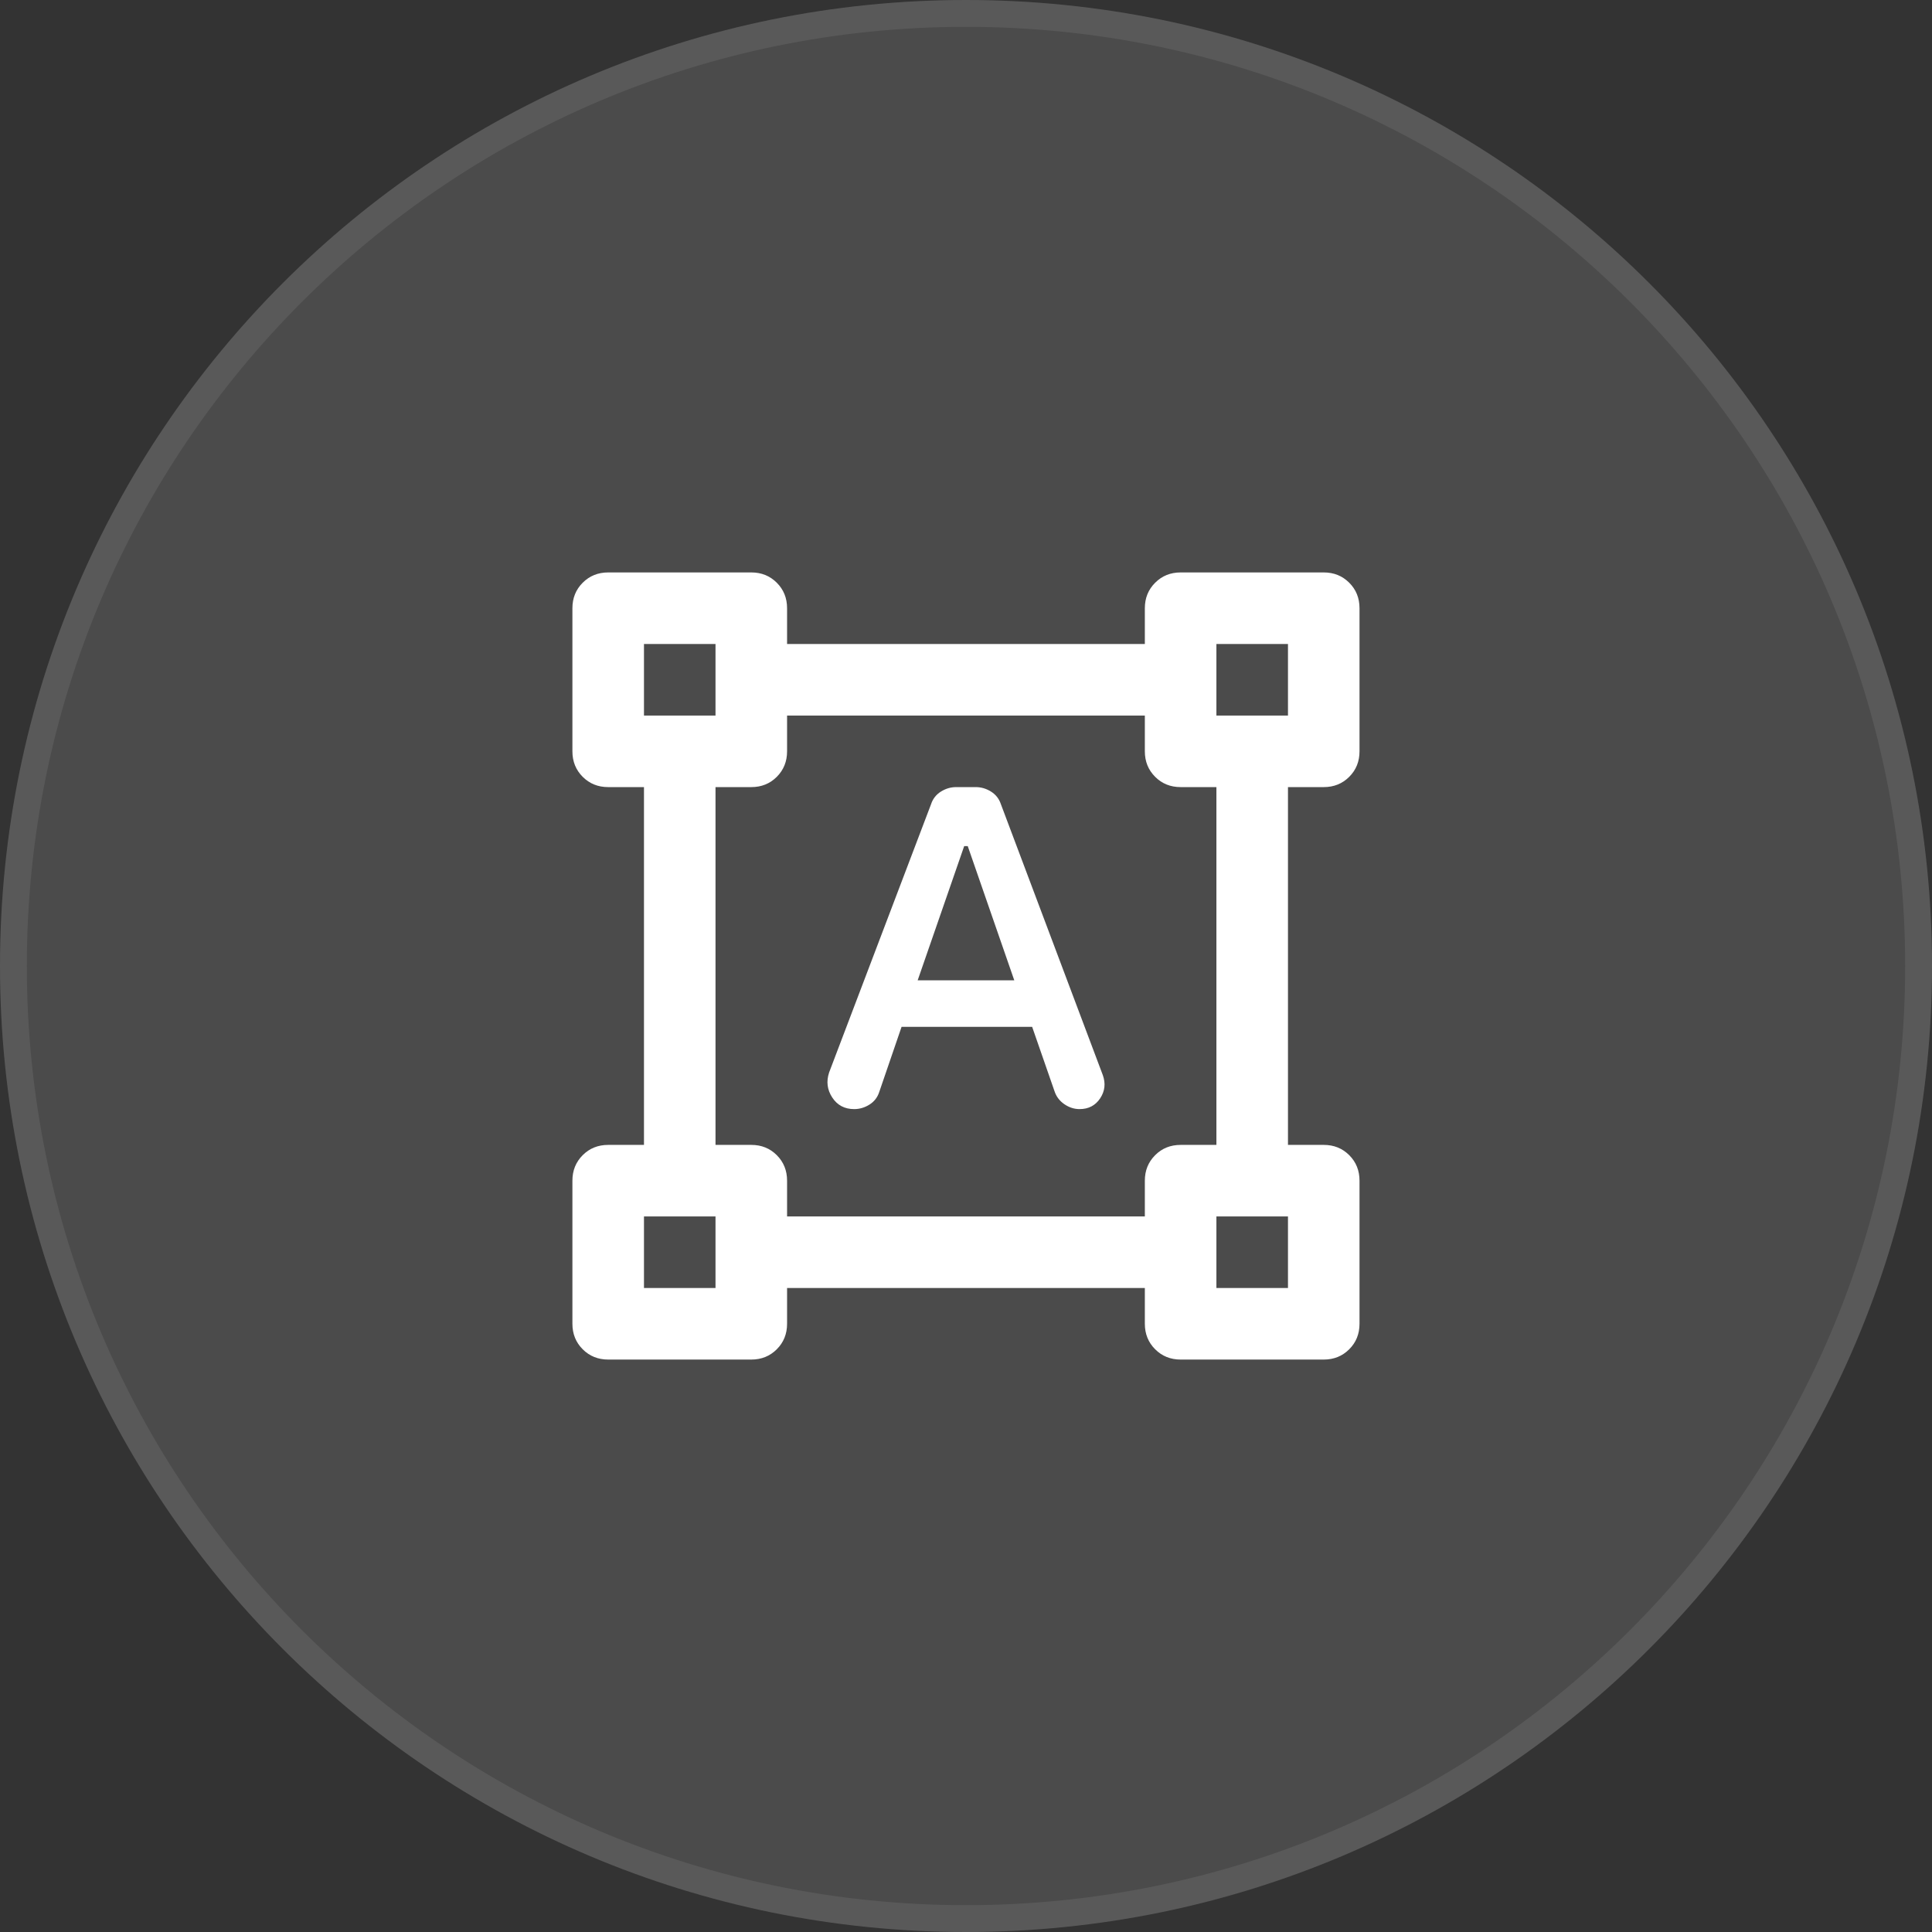 <svg width="72" height="72" viewBox="0 0 72 72" fill="none" xmlns="http://www.w3.org/2000/svg">
<rect x="0" y="0" width="72" height="72" fill="#333333" stroke="none"/>
<path d="M0 36C0 16.118 16.118 0 36 0C55.882 0 72 16.118 72 36C72 55.882 55.882 72 36 72C16.118 72 0 55.882 0 36Z" fill="white" fill-opacity="0.12"/>
<path d="M36 0.5C55.606 0.5 71.5 16.394 71.5 36C71.5 55.606 55.606 71.5 36 71.5C16.394 71.5 0.5 55.606 0.5 36C0.5 16.394 16.394 0.5 36 0.5Z" stroke="white" stroke-opacity="0.08"/>
<path d="M30.899 39.967L34.699 29.967C34.765 29.767 34.888 29.611 35.065 29.5C35.243 29.389 35.432 29.333 35.632 29.333H36.365C36.565 29.333 36.754 29.389 36.932 29.5C37.11 29.611 37.232 29.767 37.299 29.967L41.099 40.067C41.21 40.378 41.176 40.667 40.999 40.933C40.821 41.2 40.565 41.333 40.232 41.333C40.032 41.333 39.843 41.272 39.665 41.15C39.488 41.028 39.365 40.867 39.299 40.667L38.465 38.267H33.599L32.765 40.7C32.699 40.9 32.577 41.056 32.399 41.167C32.221 41.278 32.032 41.333 31.832 41.333C31.477 41.333 31.204 41.189 31.015 40.9C30.826 40.611 30.788 40.3 30.899 39.967ZM34.199 36.533H37.799L36.065 31.533H35.932L34.199 36.533ZM21.332 49.333V44C21.332 43.622 21.46 43.306 21.715 43.05C21.971 42.794 22.288 42.667 22.665 42.667H23.999V29.333H22.665C22.288 29.333 21.971 29.206 21.715 28.95C21.46 28.694 21.332 28.378 21.332 28V22.667C21.332 22.289 21.46 21.972 21.715 21.717C21.971 21.461 22.288 21.333 22.665 21.333H27.999C28.377 21.333 28.693 21.461 28.949 21.717C29.204 21.972 29.332 22.289 29.332 22.667V24H42.665V22.667C42.665 22.289 42.793 21.972 43.049 21.717C43.304 21.461 43.621 21.333 43.999 21.333H49.332C49.71 21.333 50.026 21.461 50.282 21.717C50.538 21.972 50.665 22.289 50.665 22.667V28C50.665 28.378 50.538 28.694 50.282 28.95C50.026 29.206 49.71 29.333 49.332 29.333H47.999V42.667H49.332C49.71 42.667 50.026 42.794 50.282 43.05C50.538 43.306 50.665 43.622 50.665 44V49.333C50.665 49.711 50.538 50.028 50.282 50.283C50.026 50.539 49.71 50.667 49.332 50.667H43.999C43.621 50.667 43.304 50.539 43.049 50.283C42.793 50.028 42.665 49.711 42.665 49.333V48H29.332V49.333C29.332 49.711 29.204 50.028 28.949 50.283C28.693 50.539 28.377 50.667 27.999 50.667H22.665C22.288 50.667 21.971 50.539 21.715 50.283C21.46 50.028 21.332 49.711 21.332 49.333ZM29.332 45.333H42.665V44C42.665 43.622 42.793 43.306 43.049 43.05C43.304 42.794 43.621 42.667 43.999 42.667H45.332V29.333H43.999C43.621 29.333 43.304 29.206 43.049 28.95C42.793 28.694 42.665 28.378 42.665 28V26.667H29.332V28C29.332 28.378 29.204 28.694 28.949 28.95C28.693 29.206 28.377 29.333 27.999 29.333H26.665V42.667H27.999C28.377 42.667 28.693 42.794 28.949 43.05C29.204 43.306 29.332 43.622 29.332 44V45.333ZM23.999 26.667H26.665V24H23.999V26.667ZM45.332 26.667H47.999V24H45.332V26.667ZM45.332 48H47.999V45.333H45.332V48ZM23.999 48H26.665V45.333H23.999V48Z" fill="white"/>
</svg>
